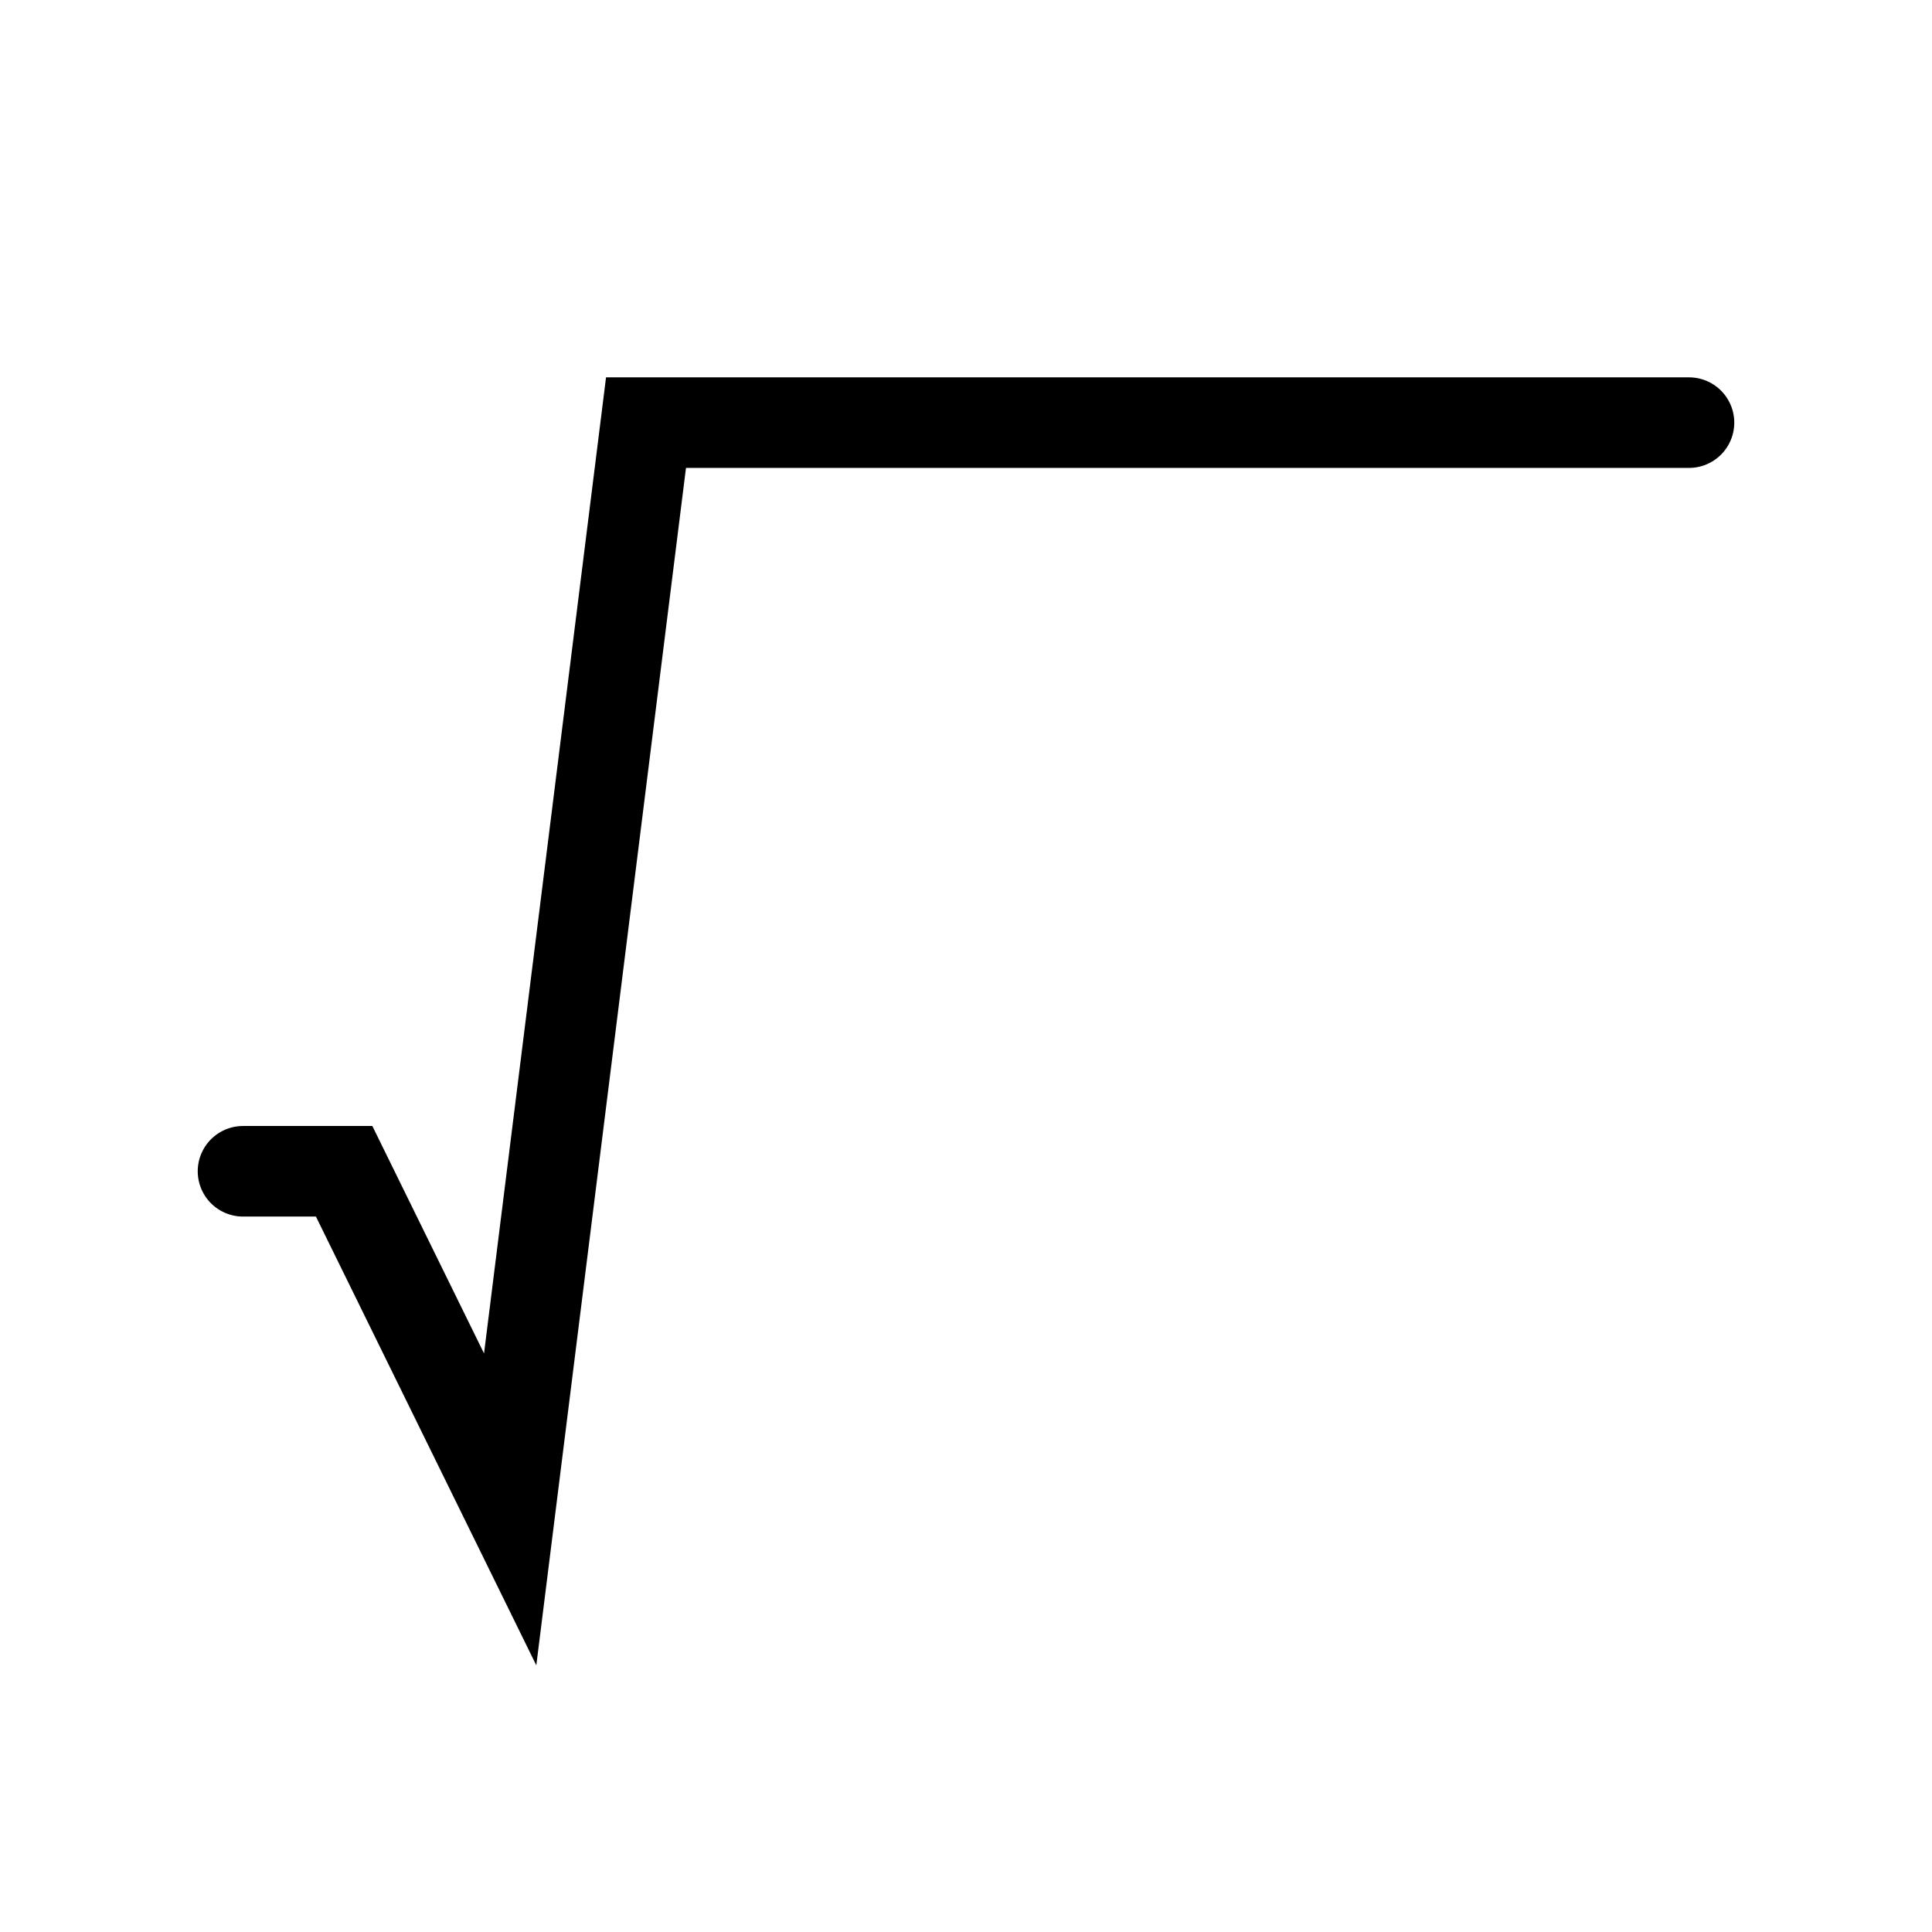 <?xml version="1.0" ?><svg style="enable-background:new 0 0 128 128;" version="1.1" viewBox="0 0 128 128" xml:space="preserve" xmlns="http://www.w3.org/2000/svg" xmlns:xlink="http://www.w3.org/1999/xlink"><style type="text/css">
	.st0{display:none;}
	.st1{display:inline;}
	.st2{fill:none;stroke:#000000;stroke-width:0.1;stroke-miterlimit:10;}
	.st3{fill:none;stroke:#000000;stroke-width:6;stroke-linecap:round;stroke-miterlimit:10;}
	.st4{fill:none;stroke:#000000;stroke-width:6;stroke-miterlimit:10;}
</style><g class="st0" id="Layer_1"><g class="st1" id="XMLID_1233_"><rect class="st2" height="128" id="XMLID_1296_" width="128"/><line class="st2" id="XMLID_1295_" x1="0" x2="128" y1="124" y2="124"/><line class="st2" id="XMLID_1294_" x1="0" x2="128" y1="120" y2="120"/><line class="st2" id="XMLID_1293_" x1="0" x2="128" y1="116" y2="116"/><line class="st2" id="XMLID_1292_" x1="0" x2="128" y1="112" y2="112"/><line class="st2" id="XMLID_1291_" x1="0" x2="128" y1="108" y2="108"/><line class="st2" id="XMLID_1290_" x1="0" x2="128" y1="104" y2="104"/><line class="st2" id="XMLID_1289_" x1="0" x2="128" y1="100" y2="100"/><line class="st2" id="XMLID_1288_" x1="0" x2="128" y1="96" y2="96"/><line class="st2" id="XMLID_1287_" x1="0" x2="128" y1="92" y2="92"/><line class="st2" id="XMLID_1286_" x1="0" x2="128" y1="88" y2="88"/><line class="st2" id="XMLID_1285_" x1="0" x2="128" y1="84" y2="84"/><line class="st2" id="XMLID_1284_" x1="0" x2="128" y1="80" y2="80"/><line class="st2" id="XMLID_1283_" x1="0" x2="128" y1="76" y2="76"/><line class="st2" id="XMLID_1282_" x1="0" x2="128" y1="72" y2="72"/><line class="st2" id="XMLID_1281_" x1="0" x2="128" y1="68" y2="68"/><line class="st2" id="XMLID_1280_" x1="0" x2="128" y1="64" y2="64"/><line class="st2" id="XMLID_1279_" x1="0" x2="128" y1="60" y2="60"/><line class="st2" id="XMLID_1278_" x1="0" x2="128" y1="56" y2="56"/><line class="st2" id="XMLID_1277_" x1="0" x2="128" y1="52" y2="52"/><line class="st2" id="XMLID_1276_" x1="0" x2="128" y1="48" y2="48"/><line class="st2" id="XMLID_1275_" x1="0" x2="128" y1="44" y2="44"/><line class="st2" id="XMLID_1274_" x1="0" x2="128" y1="40" y2="40"/><line class="st2" id="XMLID_1273_" x1="0" x2="128" y1="36" y2="36"/><line class="st2" id="XMLID_1272_" x1="0" x2="128" y1="32" y2="32"/><line class="st2" id="XMLID_1271_" x1="0" x2="128" y1="28" y2="28"/><line class="st2" id="XMLID_1270_" x1="0" x2="128" y1="24" y2="24"/><line class="st2" id="XMLID_1269_" x1="0" x2="128" y1="20" y2="20"/><line class="st2" id="XMLID_1268_" x1="0" x2="128" y1="16" y2="16"/><line class="st2" id="XMLID_1267_" x1="0" x2="128" y1="12" y2="12"/><line class="st2" id="XMLID_1266_" x1="0" x2="128" y1="8" y2="8"/><line class="st2" id="XMLID_1265_" x1="0" x2="128" y1="4" y2="4"/><line class="st2" id="XMLID_1264_" x1="124" x2="124" y1="0" y2="128"/><line class="st2" id="XMLID_1263_" x1="120" x2="120" y1="0" y2="128"/><line class="st2" id="XMLID_1262_" x1="116" x2="116" y1="0" y2="128"/><line class="st2" id="XMLID_1261_" x1="112" x2="112" y1="0" y2="128"/><line class="st2" id="XMLID_1260_" x1="108" x2="108" y1="0" y2="128"/><line class="st2" id="XMLID_1259_" x1="104" x2="104" y1="0" y2="128"/><line class="st2" id="XMLID_1258_" x1="100" x2="100" y1="0" y2="128"/><line class="st2" id="XMLID_1257_" x1="96" x2="96" y1="0" y2="128"/><line class="st2" id="XMLID_1256_" x1="92" x2="92" y1="0" y2="128"/><line class="st2" id="XMLID_1255_" x1="88" x2="88" y1="0" y2="128"/><line class="st2" id="XMLID_1254_" x1="84" x2="84" y1="0" y2="128"/><line class="st2" id="XMLID_1253_" x1="80" x2="80" y1="0" y2="128"/><line class="st2" id="XMLID_1252_" x1="76" x2="76" y1="0" y2="128"/><line class="st2" id="XMLID_1251_" x1="72" x2="72" y1="0" y2="128"/><line class="st2" id="XMLID_1250_" x1="68" x2="68" y1="0" y2="128"/><line class="st2" id="XMLID_1249_" x1="64" x2="64" y1="0" y2="128"/><line class="st2" id="XMLID_1248_" x1="60" x2="60" y1="0" y2="128"/><line class="st2" id="XMLID_1247_" x1="56" x2="56" y1="0" y2="128"/><line class="st2" id="XMLID_1246_" x1="52" x2="52" y1="0" y2="128"/><line class="st2" id="XMLID_1245_" x1="48" x2="48" y1="0" y2="128"/><line class="st2" id="XMLID_1244_" x1="44" x2="44" y1="0" y2="128"/><line class="st2" id="XMLID_1243_" x1="40" x2="40" y1="0" y2="128"/><line class="st2" id="XMLID_1242_" x1="36" x2="36" y1="0" y2="128"/><line class="st2" id="XMLID_1241_" x1="32" x2="32" y1="0" y2="128"/><line class="st2" id="XMLID_1240_" x1="28" x2="28" y1="0" y2="128"/><line class="st2" id="XMLID_1239_" x1="24" x2="24" y1="0" y2="128"/><line class="st2" id="XMLID_1238_" x1="20" x2="20" y1="0" y2="128"/><line class="st2" id="XMLID_1237_" x1="16" x2="16" y1="0" y2="128"/><line class="st2" id="XMLID_1236_" x1="12" x2="12" y1="0" y2="128"/><line class="st2" id="XMLID_1235_" x1="8" x2="8" y1="0" y2="128"/><line class="st2" id="XMLID_1234_" x1="4" x2="4" y1="0" y2="128"/></g></g><g class="st0" id="Layer_2"/><g id="Layer_3"><g id="XMLID_3846_"><polyline class="st3" id="XMLID_3845_" points="16.1,77.6 22.8,77.6 33.8,100 42.8,28 111.9,28   "/></g></g></svg>